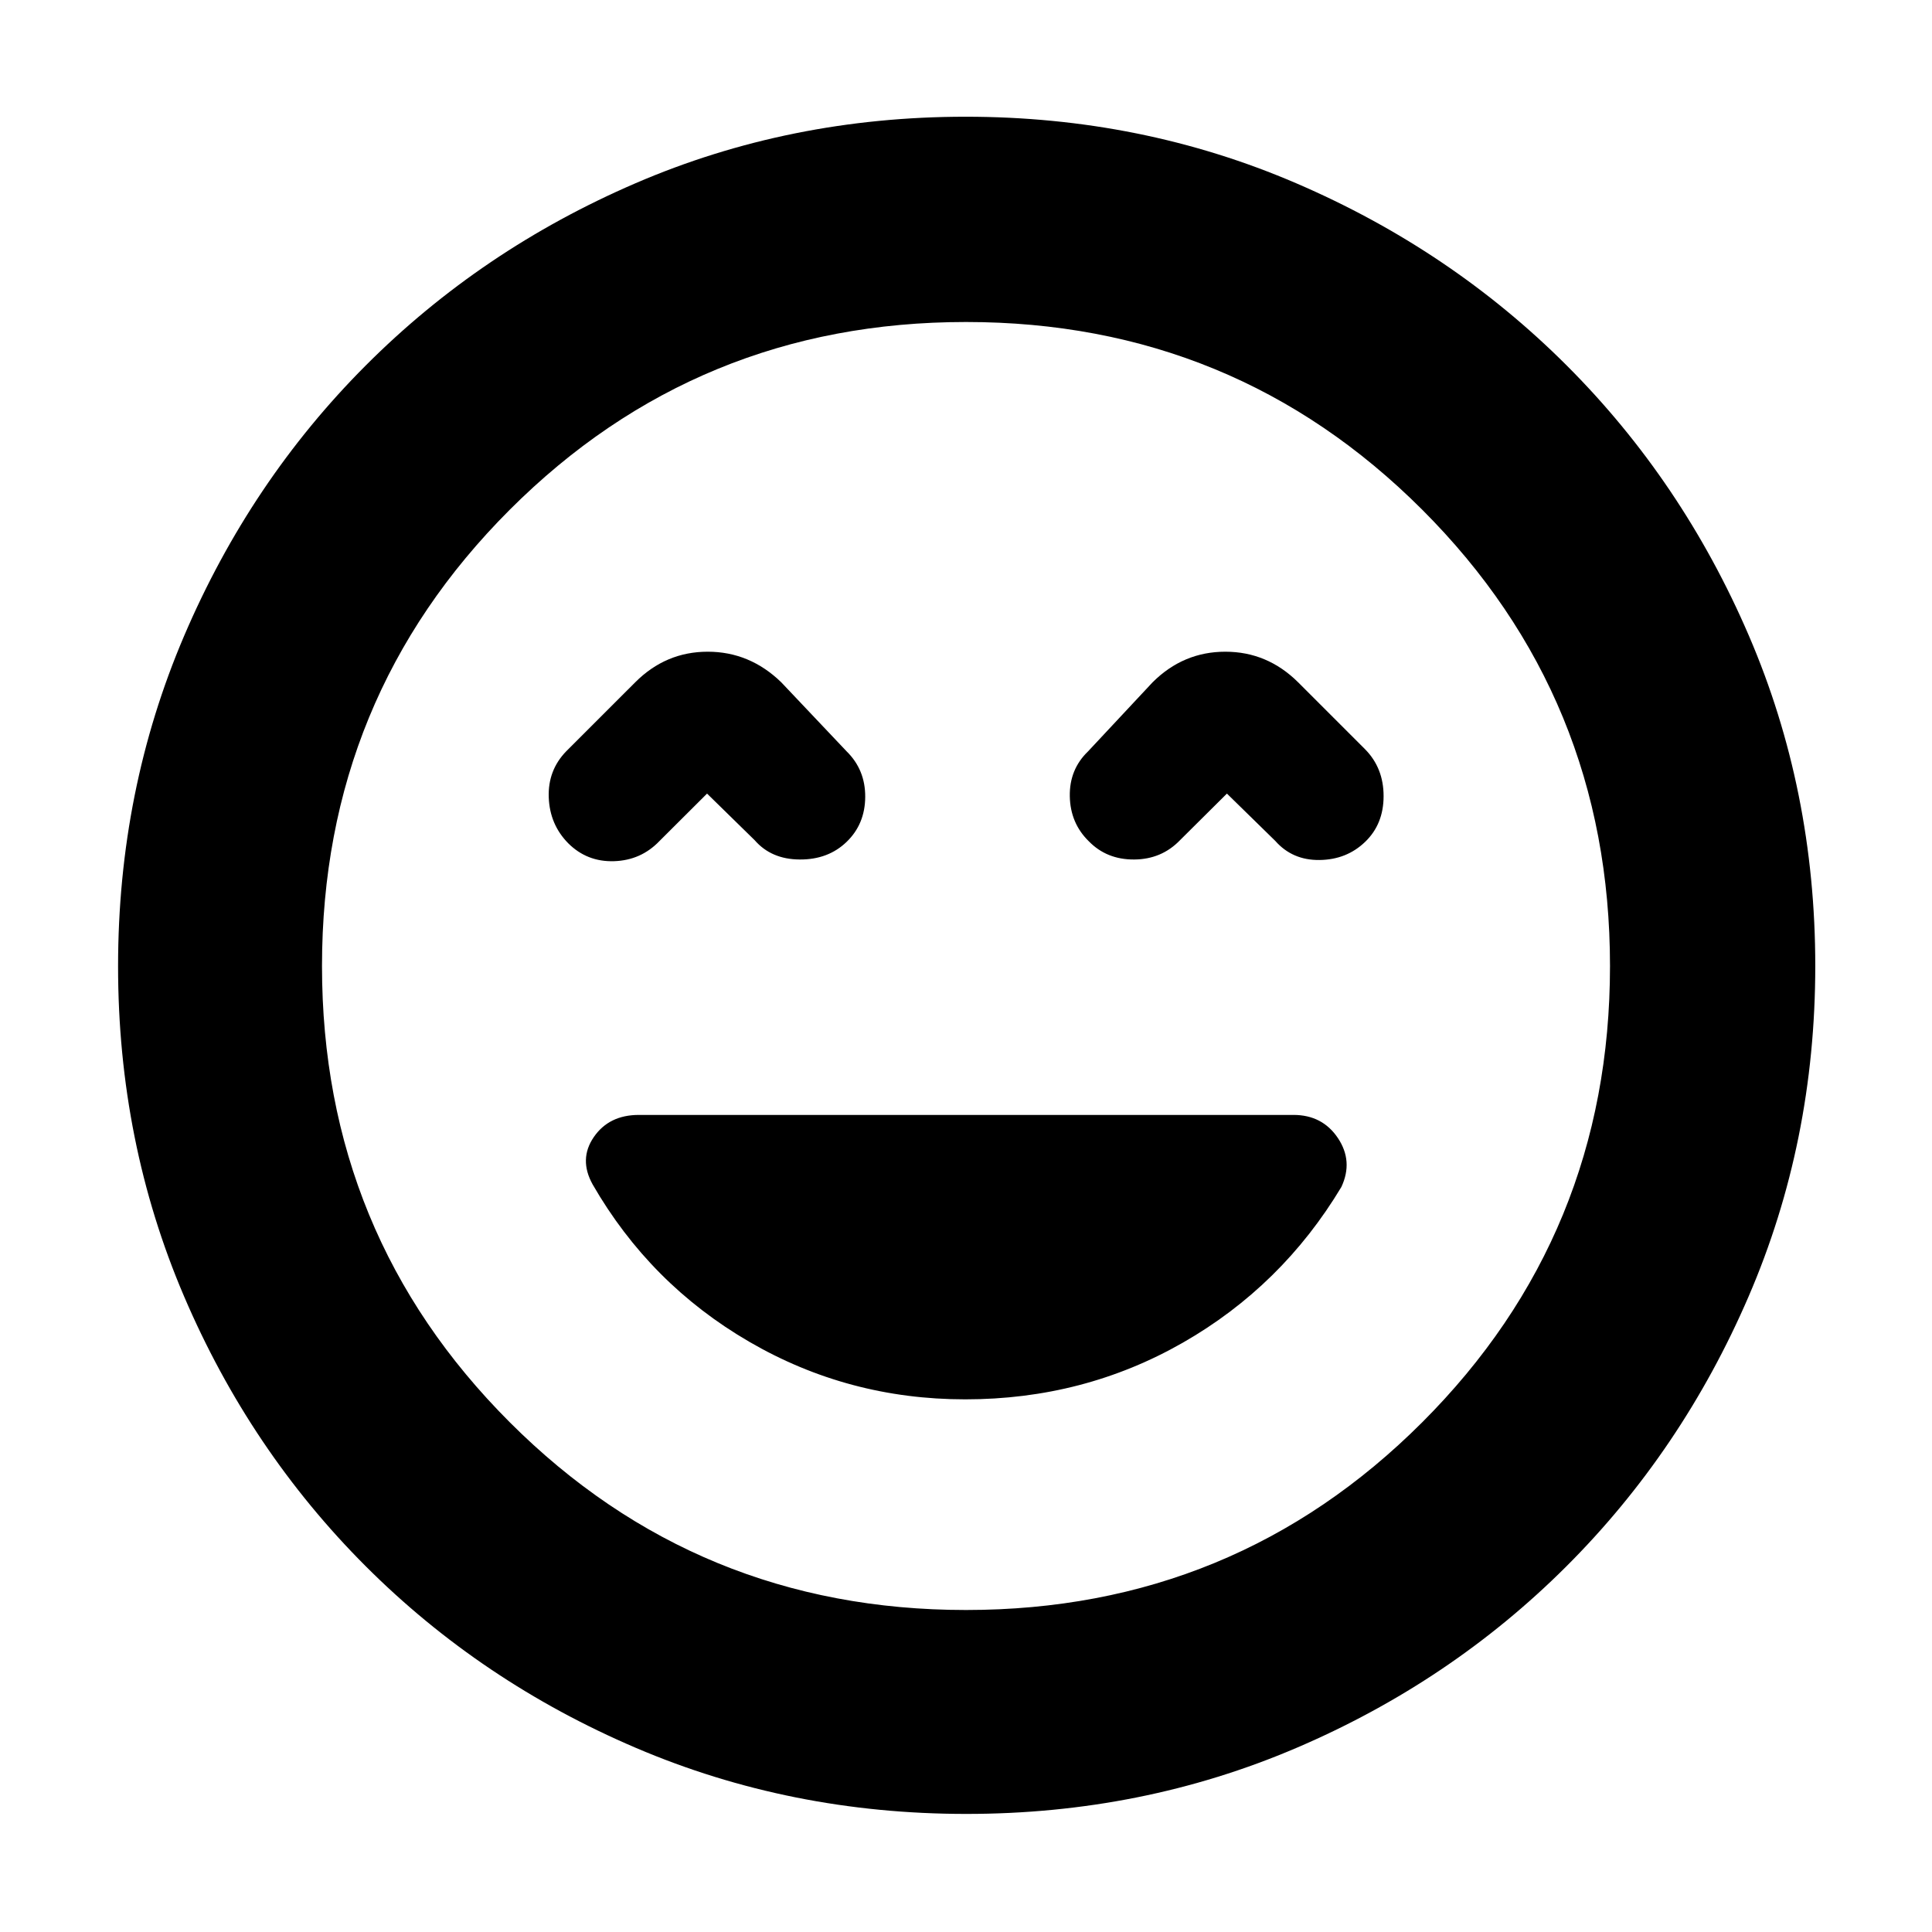 <svg xmlns="http://www.w3.org/2000/svg" height="40" viewBox="0 -960 960 960" width="40"><path d="M479.59-264.67q58.9 0 108.14-28.15 49.25-28.16 78.79-77.38 5.98-12.8-1.72-24.3-7.71-11.5-22.09-11.5H317.45q-14.83 0-22.39 11-7.56 11-.56 23.57 28.5 49.48 77.75 78.12 49.25 28.64 107.34 28.64Zm-128.26-301L375-542.5q8.26 9.5 22.38 9.58 14.12.09 23.29-8.75 9.16-8.83 9.25-22.33.08-13.5-9.25-22.67L388.17-621q-15.66-15.17-36.5-15.17t-36 15.17l-34.34 34.33q-9.16 9.46-8.66 22.91t9.66 22.76q9.34 9.33 22.75 8.92 13.42-.42 22.59-10l23.66-23.59Zm258.32 0 24.02 23.5q8.52 9.67 22 9.5 13.47-.16 22.66-9.01 9.17-8.82 9.17-22.75t-9.17-23.24L645-621q-15.3-15.17-36.15-15.17-20.85 0-36.1 15.17l-32.08 34.33q-9.34 8.98-9.09 22.34.25 13.35 9.42 22.33 8.92 9.17 22.55 9.08 13.62-.08 22.78-9.58l23.32-23.17Zm-129.52 507q-87.37 0-164.2-32.84-76.83-32.84-134.3-90.33-57.46-57.49-90.21-134.11-32.75-76.62-32.75-163.92 0-87.37 32.84-164.2 32.84-76.83 90.23-134.33 57.38-57.5 134.05-90.55Q392.46-902 479.81-902q87.43 0 164.34 33.09t134.36 90.53q57.45 57.43 90.47 134.17Q902-567.47 902-480.04q0 87.46-33.14 164.28-33.14 76.82-90.67 134.21-57.52 57.38-134.14 90.13-76.62 32.75-163.92 32.75ZM480-480Zm0 320q133.42 0 226.71-93.29Q800-346.58 800-480q0-133.42-93.29-226.71Q613.42-800 480-800q-133.42 0-226.71 93.29Q160-613.42 160-480q0 133.42 93.29 226.71Q346.58-160 480-160Z"/></svg>